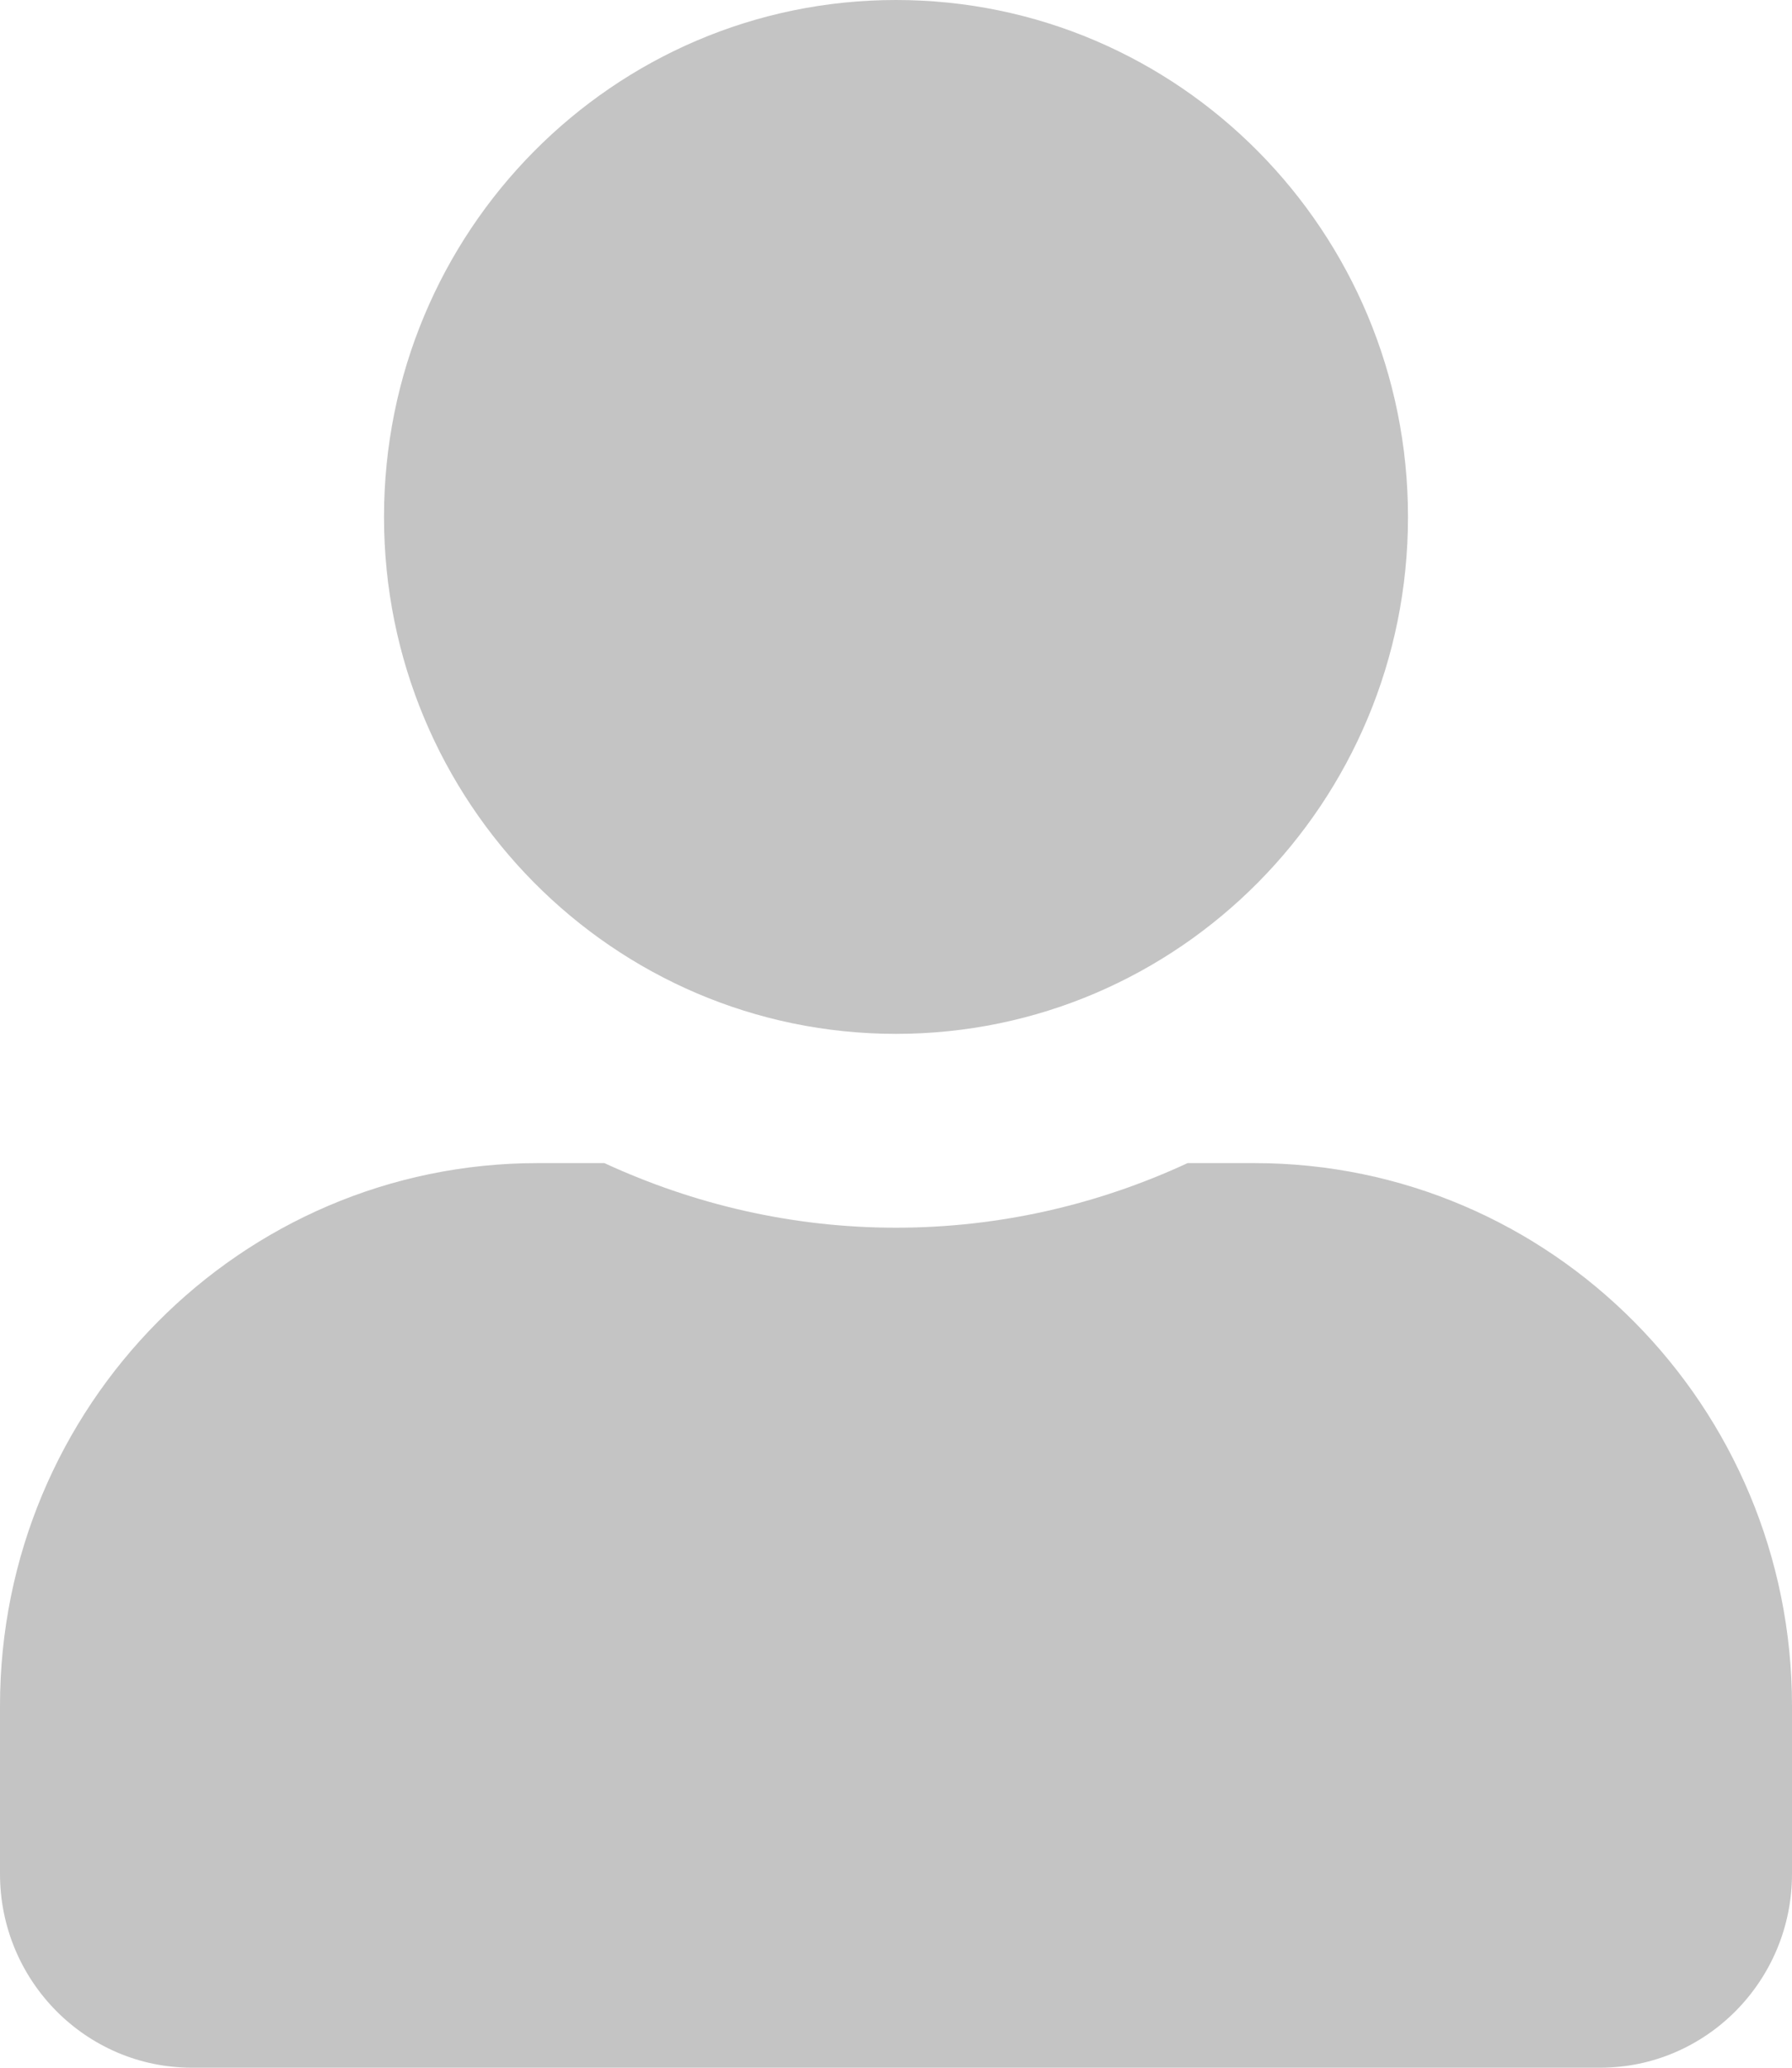 <svg width="65" height="75" viewBox="0 0 65 75" fill="none" xmlns="http://www.w3.org/2000/svg">
<path d="M32.5 37.5C42.758 37.5 51.071 29.106 51.071 18.75C51.071 8.394 42.758 0 32.5 0C22.242 0 13.929 8.394 13.929 18.75C13.929 29.106 22.242 37.5 32.5 37.5ZM45.5 42.188H43.077C39.856 43.682 36.272 44.531 32.5 44.531C28.728 44.531 25.159 43.682 21.923 42.188H19.5C8.734 42.188 0 51.006 0 61.875V67.969C0 71.851 3.119 75 6.964 75H58.036C61.881 75 65 71.851 65 67.969V61.875C65 51.006 56.266 42.188 45.5 42.188Z" fill="#C4C4C4"/>
</svg>
